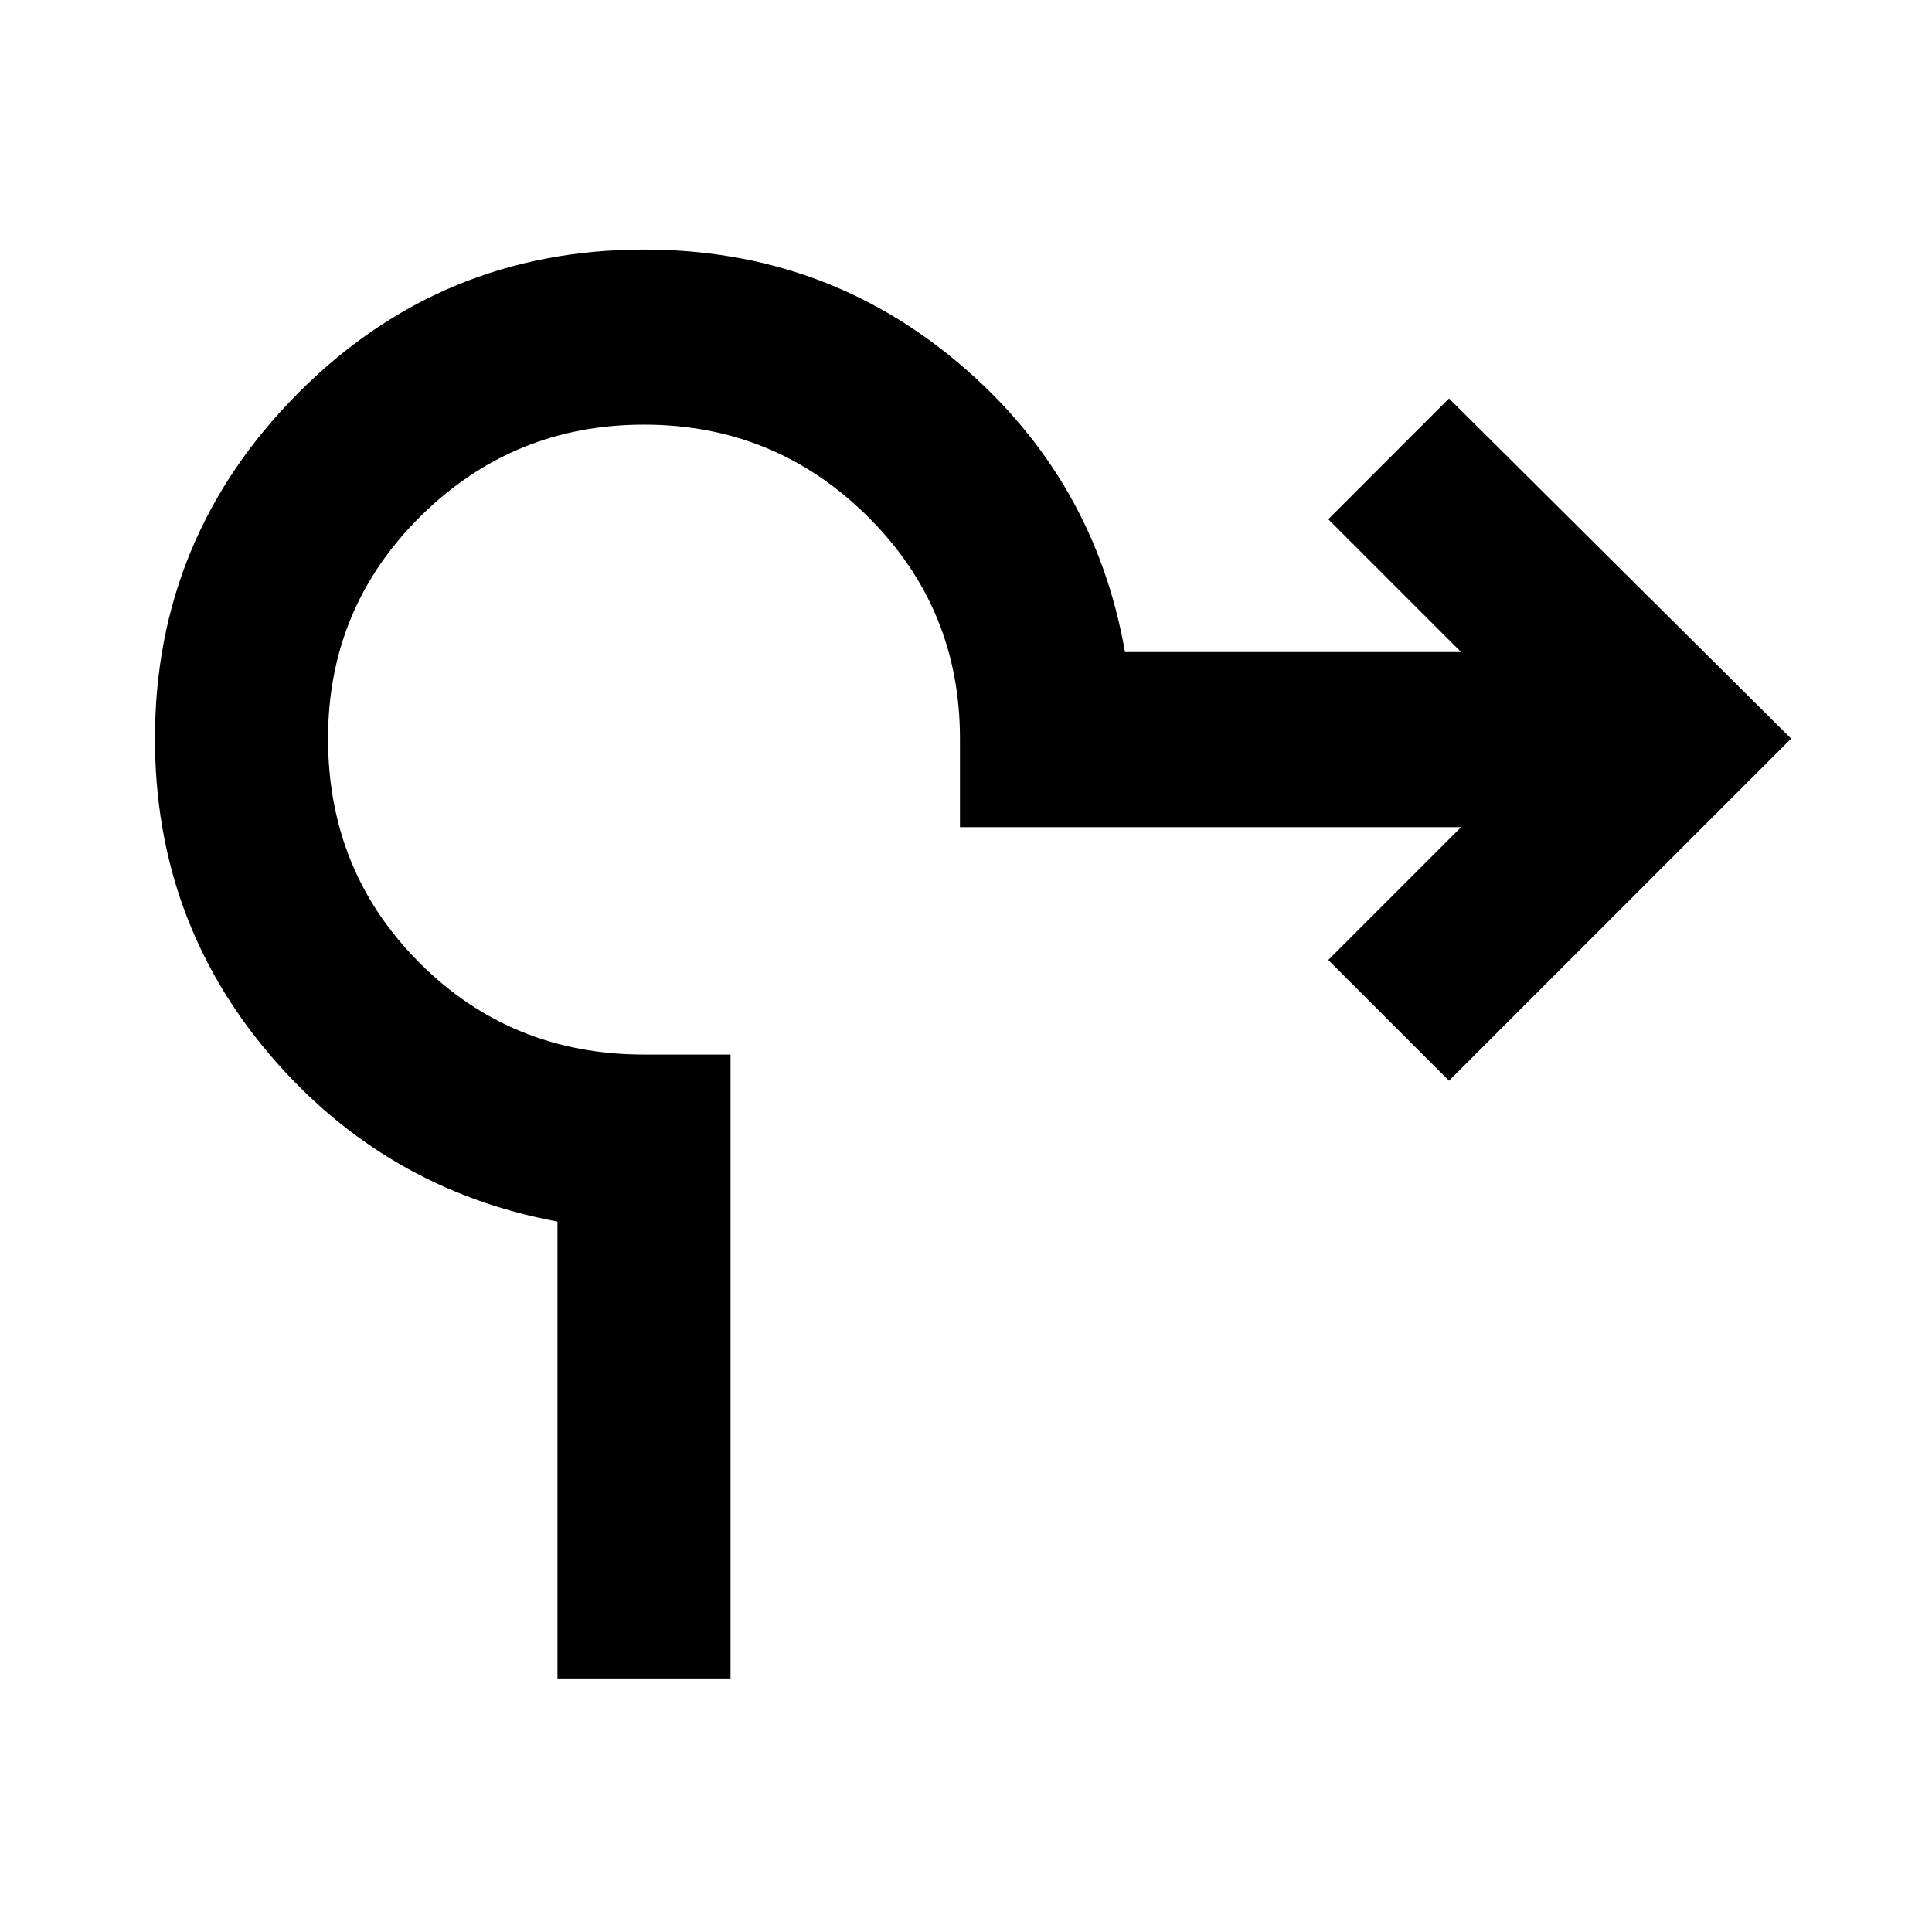 <svg xmlns="http://www.w3.org/2000/svg" height="24" width="24"><path d="M6.925 20.85v-5.675q-2.15-.4-3.575-2.075-1.425-1.675-1.425-3.925 0-2.5 1.775-4.288Q5.475 3.1 8 3.1q2.25 0 3.925 1.425Q13.6 5.95 13.975 8.1h4.175L16.5 6.45l1.5-1.5 4.25 4.225-4.25 4.25-1.5-1.5 1.65-1.65h-6.225v-1.1q0-1.625-1.15-2.763Q9.625 5.275 8 5.275T5.225 6.412q-1.15 1.138-1.15 2.763 0 1.65 1.138 2.787Q6.35 13.1 8 13.1h1.075v7.75Z"/></svg>